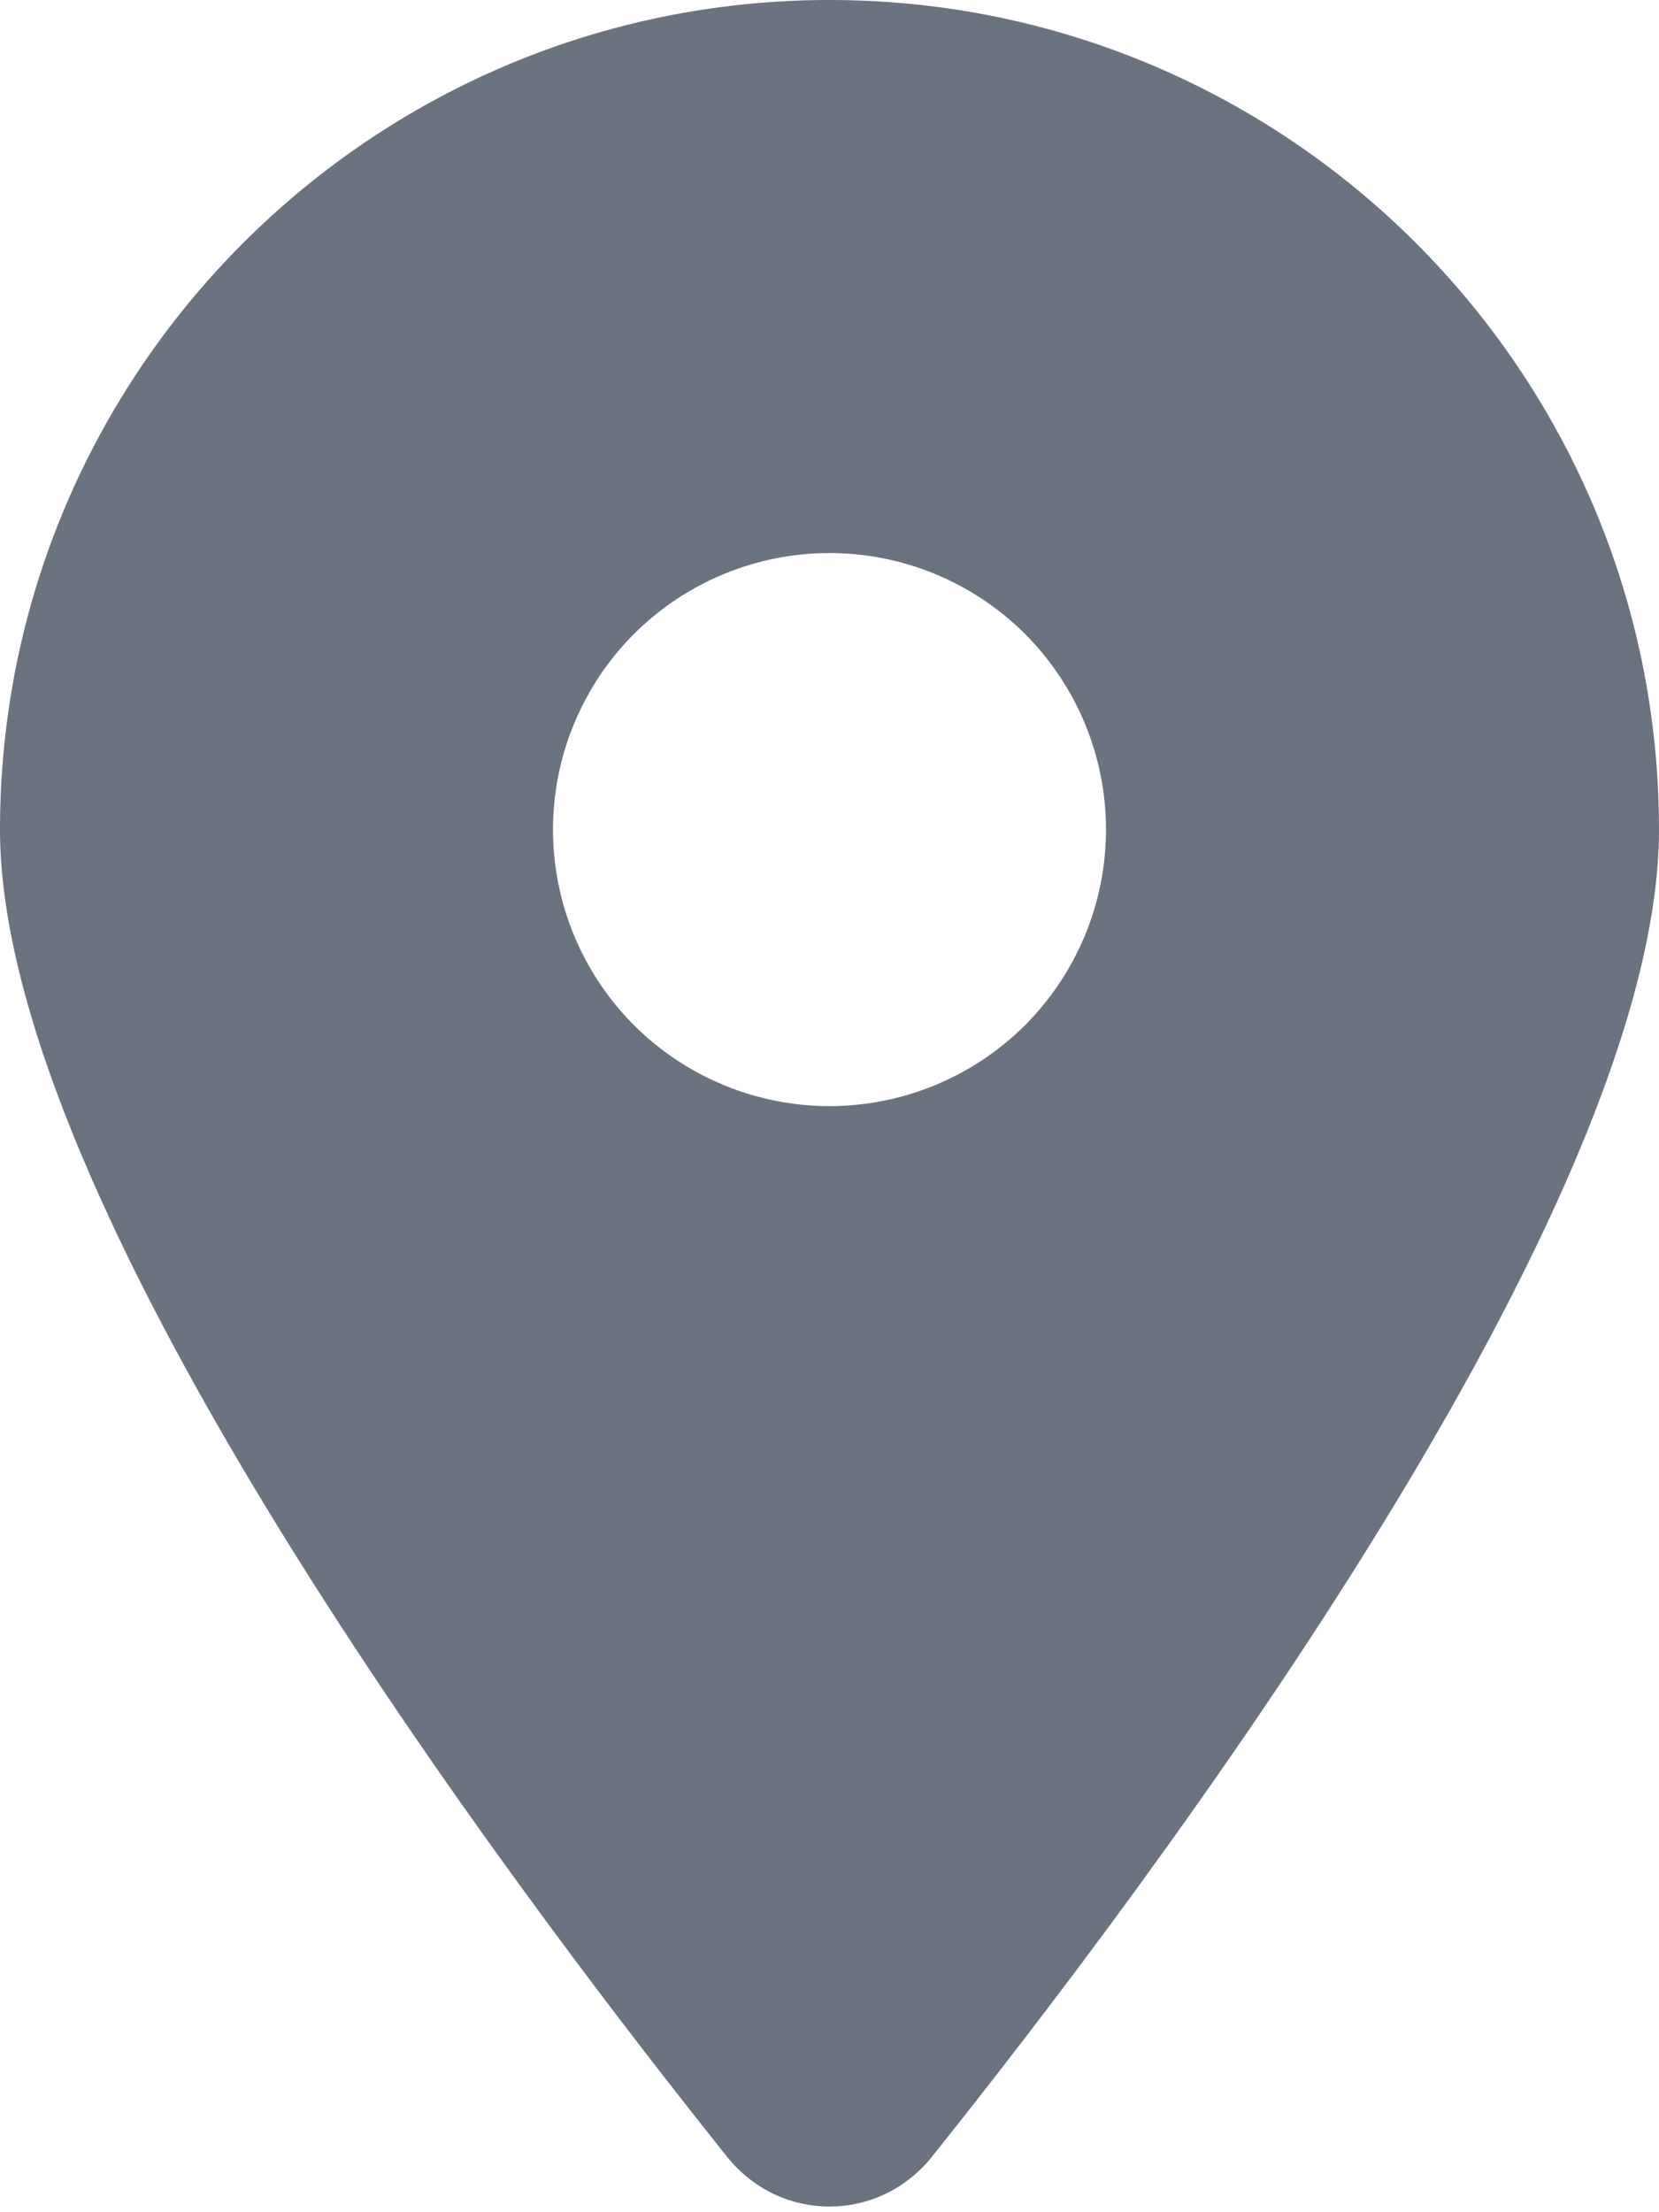 <svg width="9" height="12" viewBox="0 0 9 12" fill="none" xmlns="http://www.w3.org/2000/svg">
<g clip-path="url(#clip0_1_666)">
<g clip-path="url(#clip1_1_666)">
<path d="M5.055 11.7C6.258 10.195 9 6.548 9 4.5C9 2.016 6.984 0 4.5 0C2.016 0 0 2.016 0 4.5C0 6.548 2.742 10.195 3.945 11.7C4.233 12.059 4.767 12.059 5.055 11.7ZM4.5 3C4.898 3 5.279 3.158 5.561 3.439C5.842 3.721 6 4.102 6 4.5C6 4.898 5.842 5.279 5.561 5.561C5.279 5.842 4.898 6 4.5 6C4.102 6 3.721 5.842 3.439 5.561C3.158 5.279 3 4.898 3 4.5C3 4.102 3.158 3.721 3.439 3.439C3.721 3.158 4.102 3 4.5 3Z" fill="#6B7280"/>
</g>
</g>
<defs>
<clipPath id="clip0_1_666">
<rect width="9" height="12" fill="white"/>
</clipPath>
<clipPath id="clip1_1_666">
<path d="M0 0H9V12H0V0Z" fill="white"/>
</clipPath>
</defs>
</svg>
